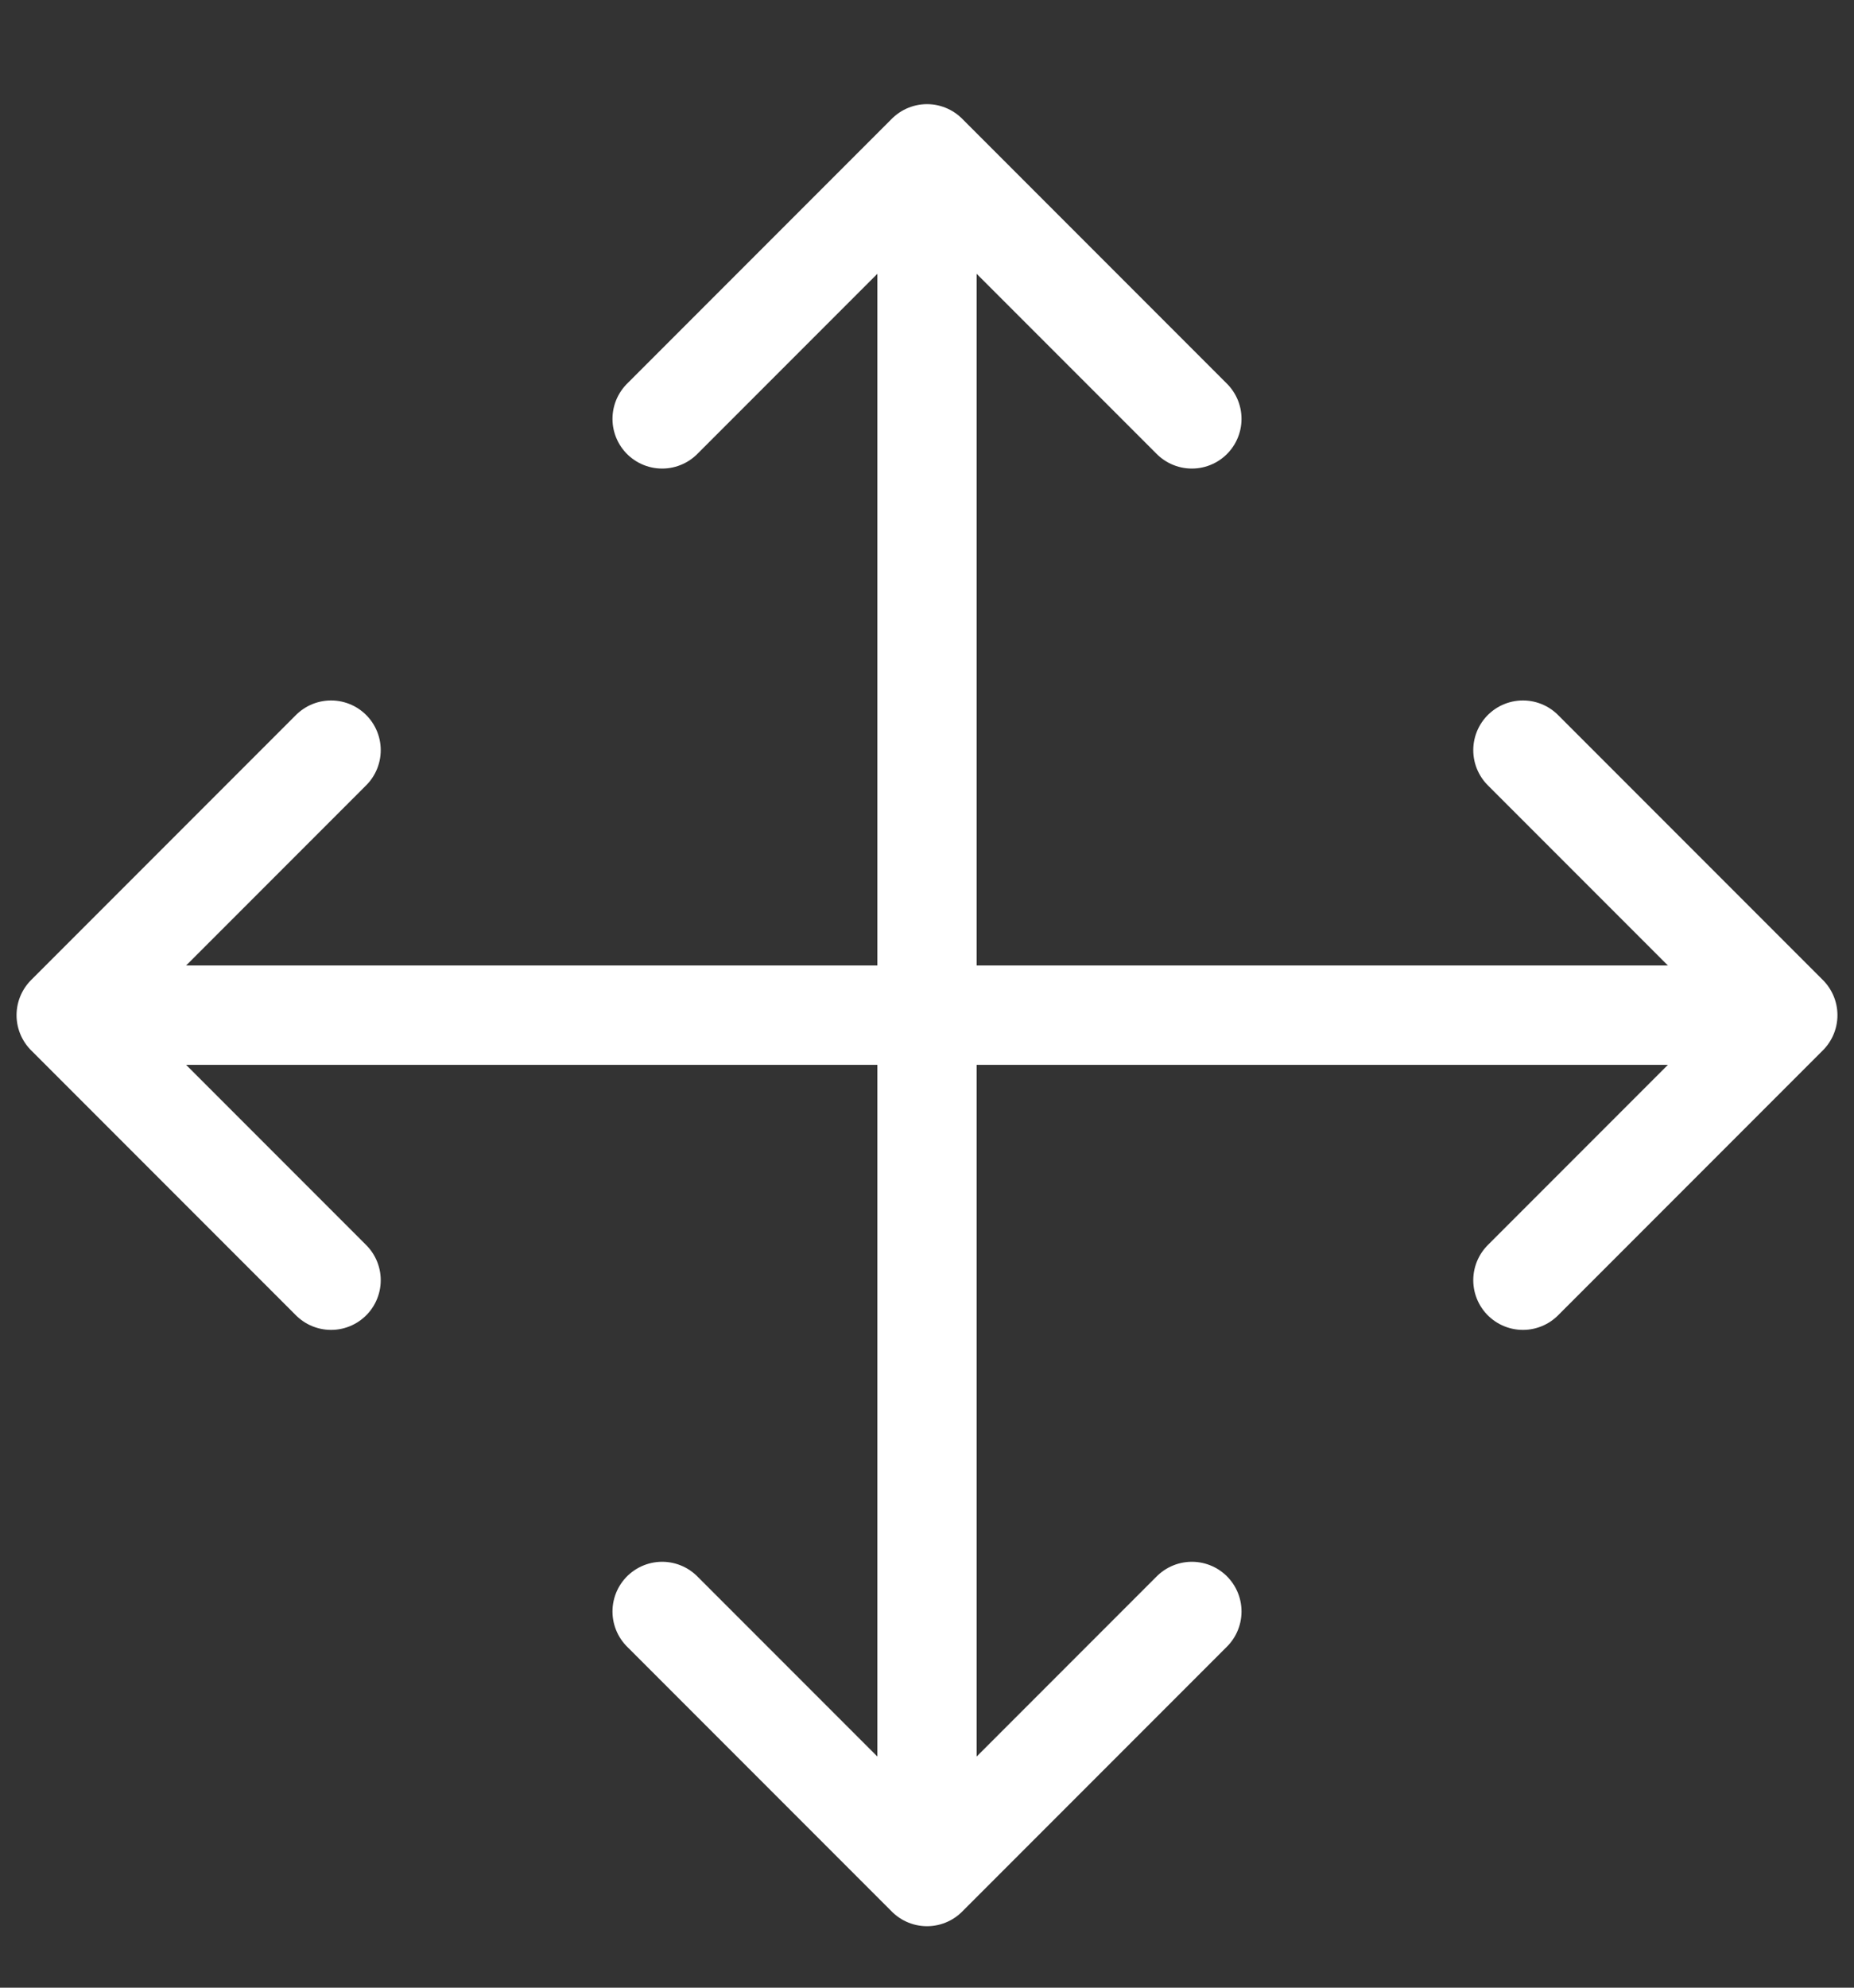 <svg width="14" height="15" viewBox="0 0 14 15" fill="none" xmlns="http://www.w3.org/2000/svg">
<rect x="0" y="0" width="14" height="15" fill="#333333" stroke="none"/>
<g clip-path="url(#clip0_5681_18159)">
<path d="M7 1.661V13.661" stroke="white" stroke-width="0.75" stroke-linecap="round" stroke-linejoin="round"/>
<path d="M9 12.161L7 14.161L5 12.161" stroke="white" stroke-width="0.75" stroke-linecap="round" stroke-linejoin="round"/>
<path d="M11.5 5.661L13.5 7.661L11.5 9.661" stroke="white" stroke-width="0.75" stroke-linecap="round" stroke-linejoin="round"/>
<path d="M1 7.661L13 7.661" stroke="white" stroke-width="0.75" stroke-linecap="round" stroke-linejoin="round"/>
<path d="M2.5 5.661L0.5 7.661L2.5 9.661" stroke="white" stroke-width="0.75" stroke-linecap="round" stroke-linejoin="round"/>
<path d="M5 3.161L7 1.161L9 3.161" stroke="white" stroke-width="0.75" stroke-linecap="round" stroke-linejoin="round"/>
</g>
<defs>
<clipPath id="clip0_5681_18159">
<rect width="14" height="14" fill="white" transform="translate(0 0.661)"/>
</clipPath>
</defs>
</svg>
